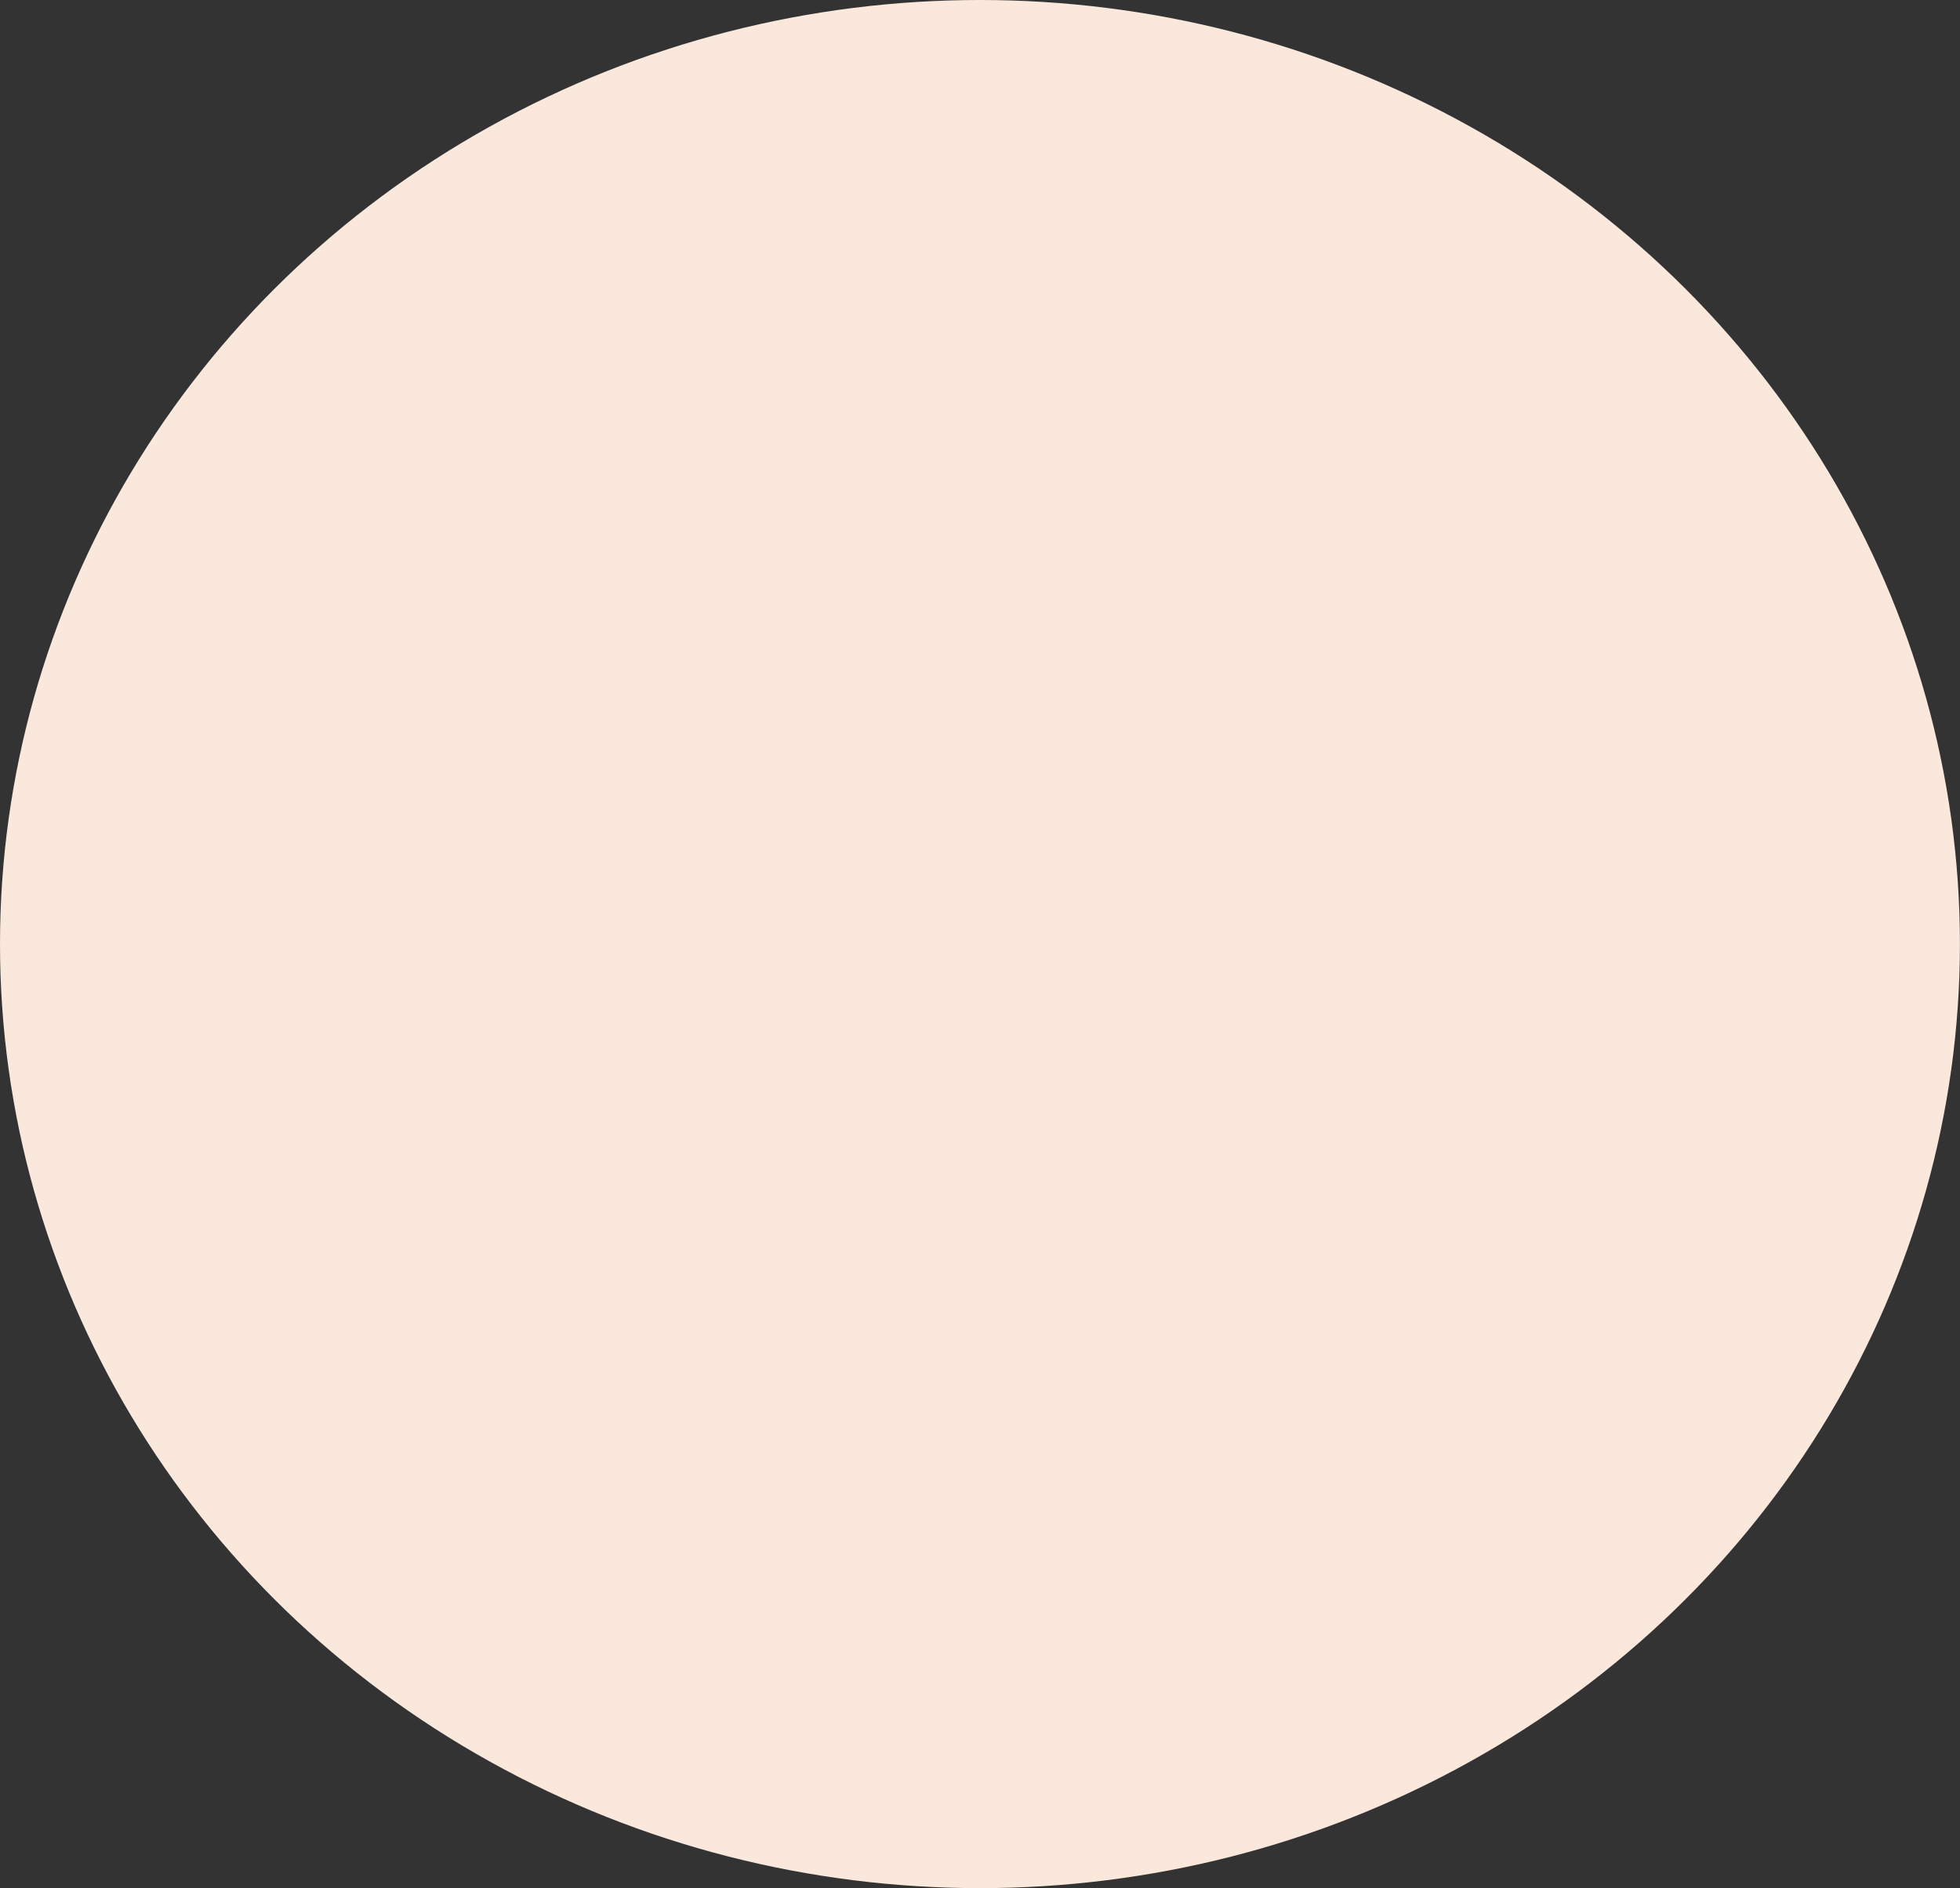 <svg xmlns="http://www.w3.org/2000/svg" viewBox="0 0 270.33 260.41"><rect x="0" y="0" width="270.33" height="260.41" fill="#333333" stroke="none"/><defs><style>.cls-1{fill:#fbe8dc;}</style></defs><g id="Layer_2" data-name="Layer 2"><g id="Layer_1-2" data-name="Layer 1"><ellipse class="cls-1" cx="135.16" cy="130.2" rx="135.16" ry="130.2"/></g></g></svg>